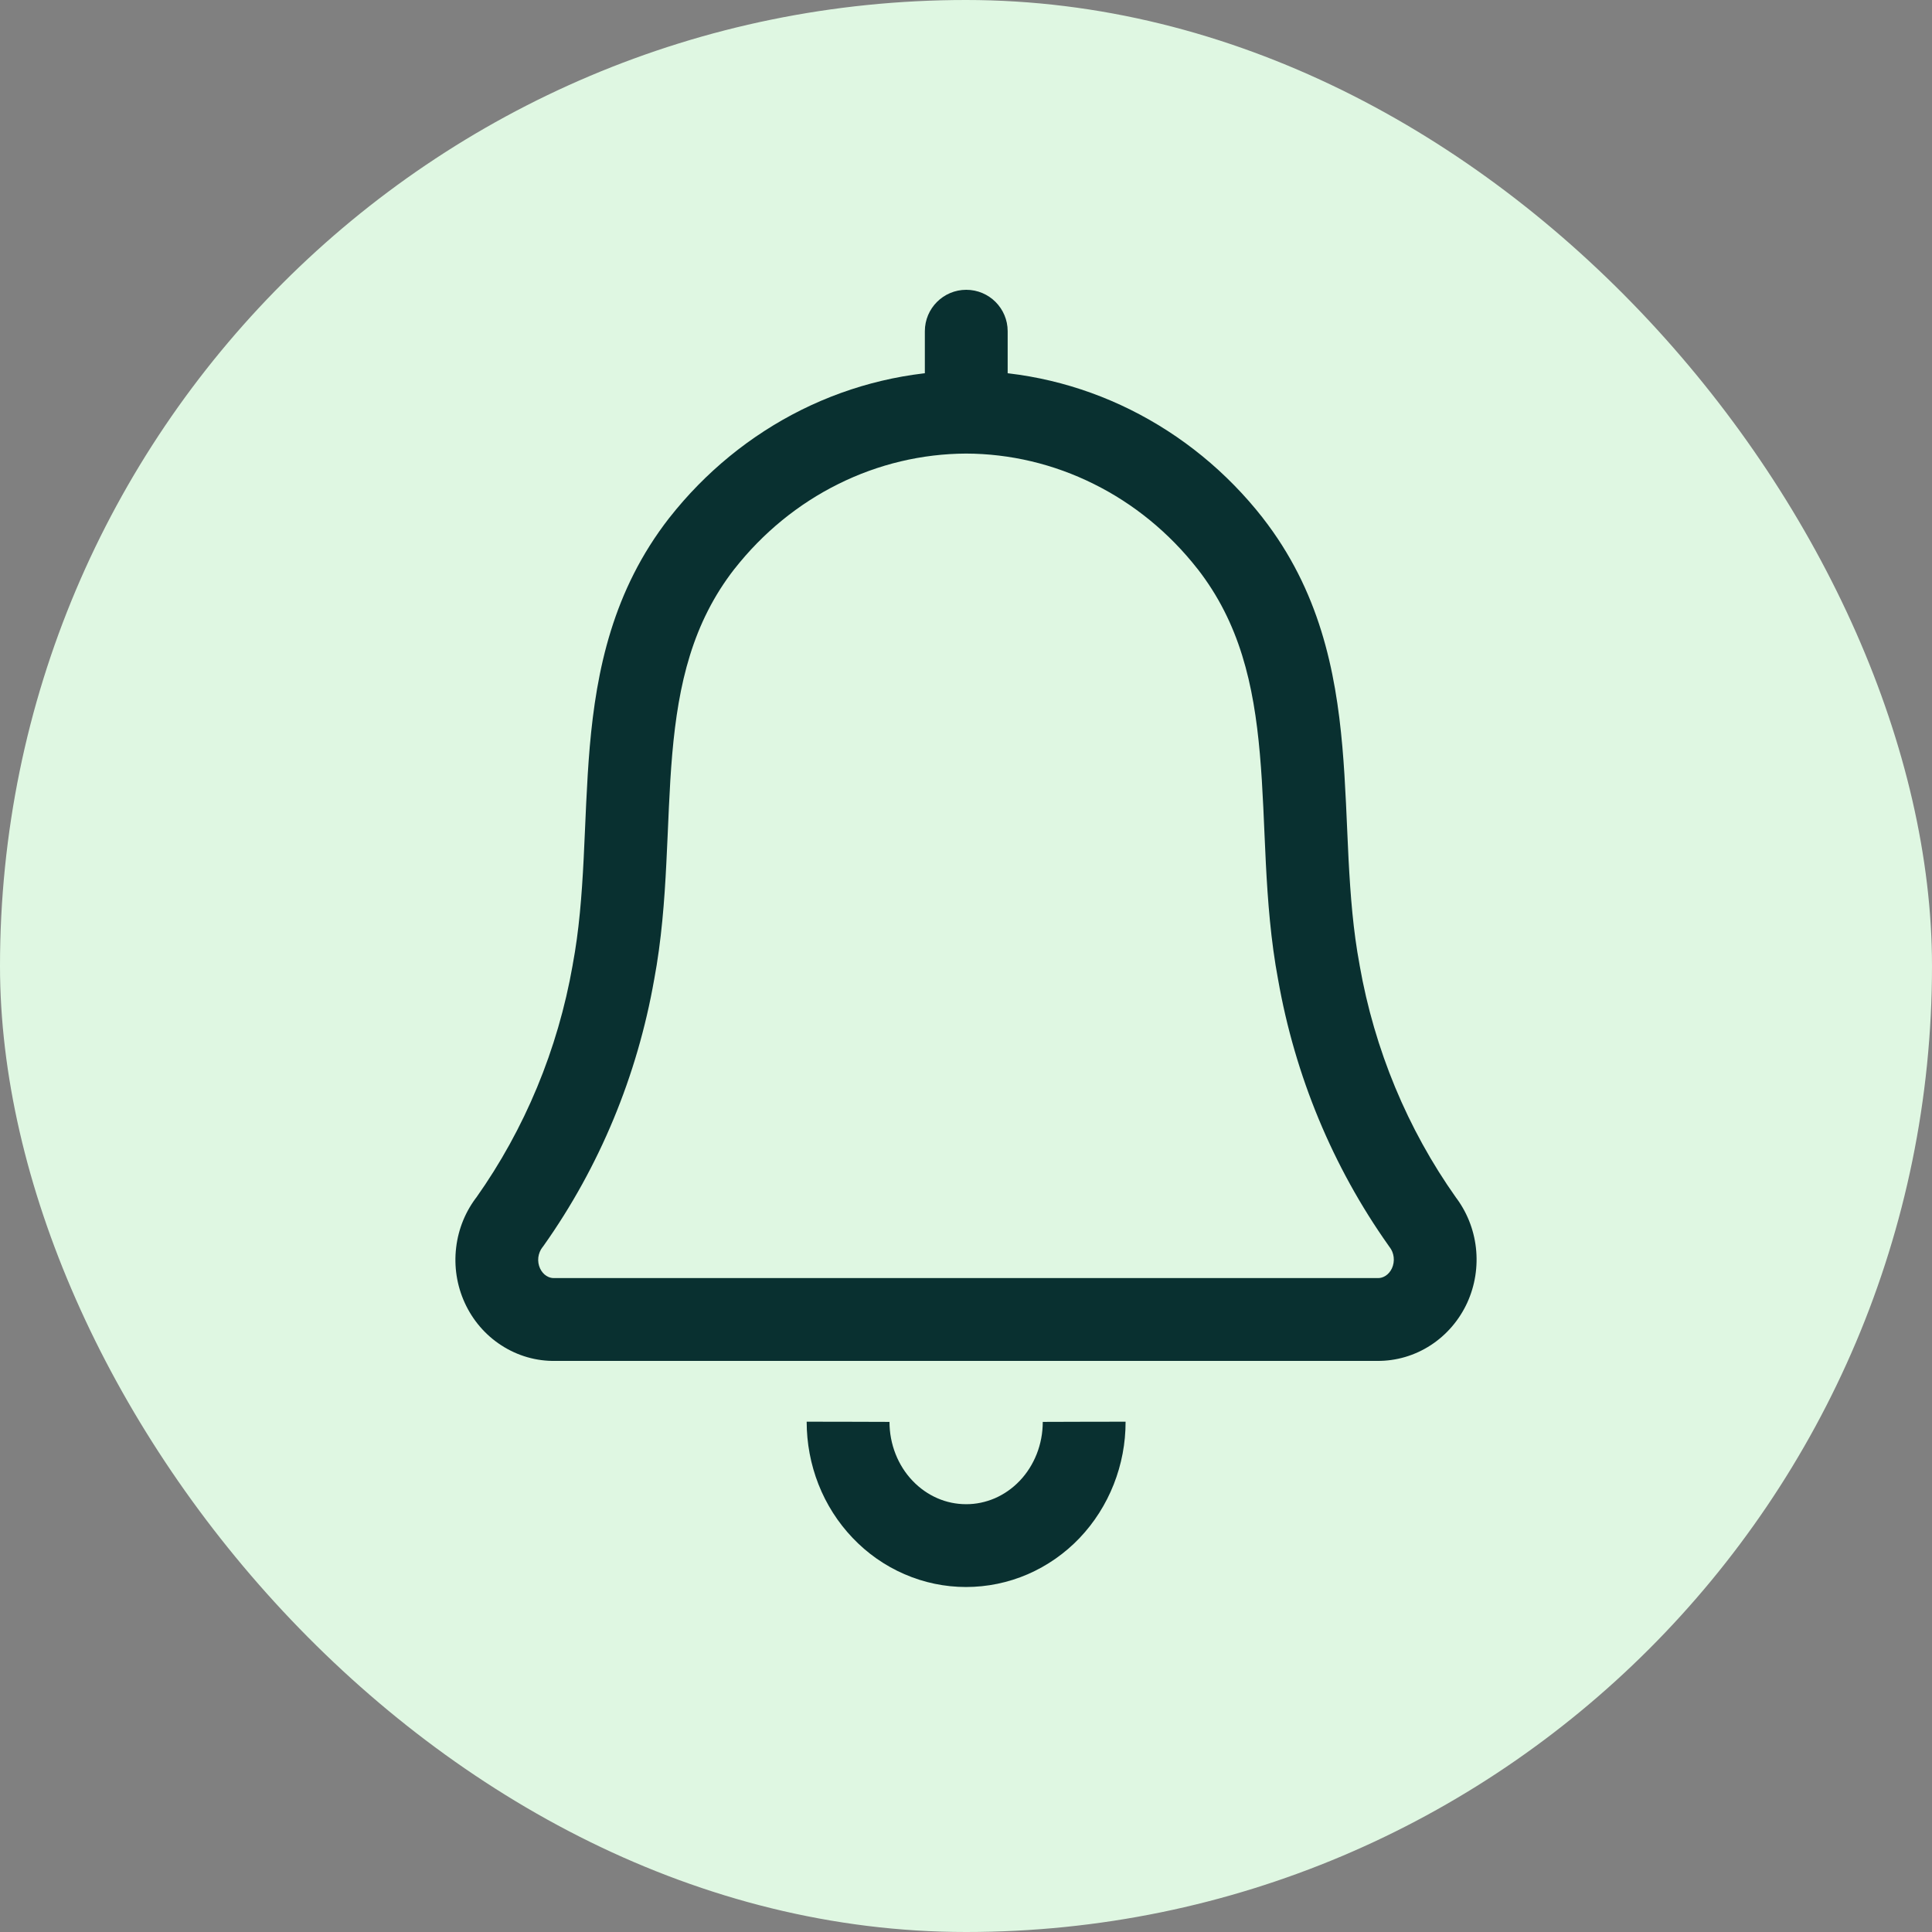 <svg width="30" height="30" viewBox="0 0 30 30" fill="none" xmlns="http://www.w3.org/2000/svg">
<rect x="0" y="0" width="30" height="30" fill="#808080" stroke="none"/>
<rect width="30" height="30" rx="15" fill="#DFF7E2"/>
<path d="M21.389 20.489L21.395 19.846H21.389V20.489ZM22.085 18.969L21.561 19.341L21.569 19.353L21.578 19.365L22.085 18.969ZM20.479 15.098L21.112 14.987L21.111 14.979L20.479 15.098ZM19.101 8.437L19.608 8.042L19.607 8.04L19.101 8.437ZM15 6.401L15.002 5.758L14.998 5.758L15 6.401ZM10.899 8.437L10.394 8.04L10.392 8.042L10.899 8.437ZM9.525 15.098L8.893 14.979L8.892 14.987L9.525 15.098ZM7.919 18.969L8.422 19.369L8.433 19.355L8.443 19.341L7.919 18.969ZM8.615 20.489V19.846L8.603 19.846L8.615 20.489ZM14.361 6.401C14.361 6.756 14.649 7.043 15.004 7.043C15.359 7.043 15.647 6.756 15.647 6.401H14.361ZM15.647 5.143C15.647 4.788 15.359 4.5 15.004 4.5C14.649 4.5 14.361 4.788 14.361 5.143H15.647ZM15 24L15.002 23.357H15L15 24ZM21.389 20.489L21.383 21.132C21.68 21.135 21.97 21.049 22.218 20.887L21.867 20.349L21.516 19.81C21.477 19.835 21.436 19.847 21.395 19.846L21.389 20.489ZM21.867 20.349L22.218 20.887C22.466 20.725 22.66 20.496 22.783 20.229L22.198 19.961L21.614 19.694C21.59 19.745 21.555 19.785 21.516 19.81L21.867 20.349ZM22.198 19.961L22.783 20.229C22.905 19.962 22.951 19.666 22.918 19.375L22.279 19.448L21.641 19.521C21.648 19.581 21.638 19.641 21.614 19.694L22.198 19.961ZM22.279 19.448L22.918 19.375C22.885 19.084 22.773 18.806 22.592 18.574L22.085 18.969L21.578 19.365C21.611 19.407 21.634 19.461 21.641 19.521L22.279 19.448ZM22.085 18.969L22.61 18.598C21.855 17.532 21.342 16.297 21.112 14.987L20.479 15.098L19.846 15.209C20.108 16.703 20.694 18.117 21.561 19.341L22.085 18.969ZM20.479 15.098L21.111 14.979C21.012 14.453 20.97 13.909 20.94 13.338C20.912 12.782 20.895 12.175 20.844 11.593C20.74 10.408 20.485 9.167 19.608 8.042L19.101 8.437L18.594 8.832C19.248 9.671 19.468 10.621 19.563 11.705C19.612 12.258 19.626 12.805 19.656 13.404C19.686 13.99 19.732 14.603 19.847 15.216L20.479 15.098ZM19.101 8.437L19.607 8.04C19.051 7.331 18.351 6.758 17.554 6.362L17.268 6.938L16.982 7.514C17.604 7.822 18.155 8.272 18.595 8.834L19.101 8.437ZM17.268 6.938L17.554 6.362C16.758 5.966 15.886 5.76 15.002 5.758L15 6.401L14.999 7.043C15.684 7.045 16.361 7.205 16.982 7.514L17.268 6.938ZM15 6.401L14.998 5.758C14.114 5.761 13.243 5.968 12.447 6.363L12.733 6.939L13.019 7.515C13.64 7.206 14.317 7.046 15.002 7.043L15 6.401ZM12.733 6.939L12.447 6.363C11.651 6.759 10.95 7.332 10.394 8.04L10.899 8.437L11.405 8.834C11.846 8.273 12.397 7.823 13.019 7.515L12.733 6.939ZM10.899 8.437L10.392 8.042C9.516 9.167 9.262 10.407 9.158 11.592C9.108 12.174 9.091 12.781 9.063 13.337C9.034 13.908 8.992 14.452 8.893 14.979L9.525 15.098L10.157 15.216C10.272 14.602 10.318 13.988 10.347 13.402C10.378 12.803 10.391 12.255 10.439 11.704C10.534 10.62 10.753 9.671 11.406 8.832L10.899 8.437ZM9.525 15.098L8.892 14.987C8.662 16.297 8.149 17.532 7.394 18.598L7.919 18.969L8.443 19.341C9.31 18.117 9.896 16.703 10.158 15.209L9.525 15.098ZM7.919 18.969L7.415 18.57C7.231 18.802 7.117 19.081 7.083 19.373L7.721 19.448L8.359 19.524C8.367 19.464 8.39 19.41 8.422 19.369L7.919 18.969ZM7.721 19.448L7.083 19.373C7.048 19.665 7.094 19.963 7.217 20.231L7.801 19.963L8.386 19.696C8.362 19.644 8.352 19.584 8.359 19.524L7.721 19.448ZM7.801 19.963L7.217 20.231C7.34 20.5 7.536 20.73 7.786 20.891L8.135 20.351L8.484 19.811C8.445 19.787 8.41 19.747 8.386 19.696L7.801 19.963ZM8.135 20.351L7.786 20.891C8.036 21.053 8.328 21.138 8.627 21.132L8.615 20.489L8.603 19.846C8.563 19.847 8.522 19.836 8.484 19.811L8.135 20.351ZM8.615 20.489V21.132H21.389V20.489V19.846H8.615V20.489ZM15.004 6.401H15.647V5.143H15.004H14.361V6.401H15.004ZM16.835 22.077L16.192 22.079C16.192 22.251 16.16 22.421 16.098 22.578L16.696 22.814L17.294 23.049C17.416 22.74 17.479 22.409 17.478 22.076L16.835 22.077ZM16.696 22.814L16.098 22.578C16.036 22.735 15.946 22.877 15.834 22.994L16.299 23.438L16.764 23.882C16.992 23.642 17.172 23.359 17.294 23.049L16.696 22.814ZM16.299 23.438L15.834 22.994C15.722 23.112 15.59 23.203 15.448 23.265L15.703 23.855L15.958 24.445C16.262 24.313 16.535 24.122 16.764 23.882L16.299 23.438ZM15.703 23.855L15.448 23.265C15.305 23.326 15.154 23.358 15.002 23.357L15 24L14.999 24.643C15.329 24.643 15.655 24.576 15.958 24.445L15.703 23.855ZM15 24L15 23.357C14.848 23.357 14.697 23.326 14.555 23.264L14.299 23.854L14.043 24.443C14.345 24.575 14.671 24.643 15 24.643L15 24ZM14.299 23.854L14.555 23.264C14.413 23.202 14.282 23.111 14.17 22.993L13.704 23.437L13.239 23.88C13.467 24.12 13.74 24.312 14.043 24.443L14.299 23.854ZM13.704 23.437L14.17 22.993C14.058 22.876 13.968 22.735 13.906 22.577L13.307 22.813L12.709 23.048C12.831 23.358 13.01 23.64 13.239 23.88L13.704 23.437ZM13.307 22.813L13.906 22.577C13.844 22.42 13.812 22.25 13.812 22.079L13.169 22.077L12.526 22.076C12.526 22.409 12.588 22.739 12.709 23.048L13.307 22.813Z" fill="#093030"/>
</svg>
